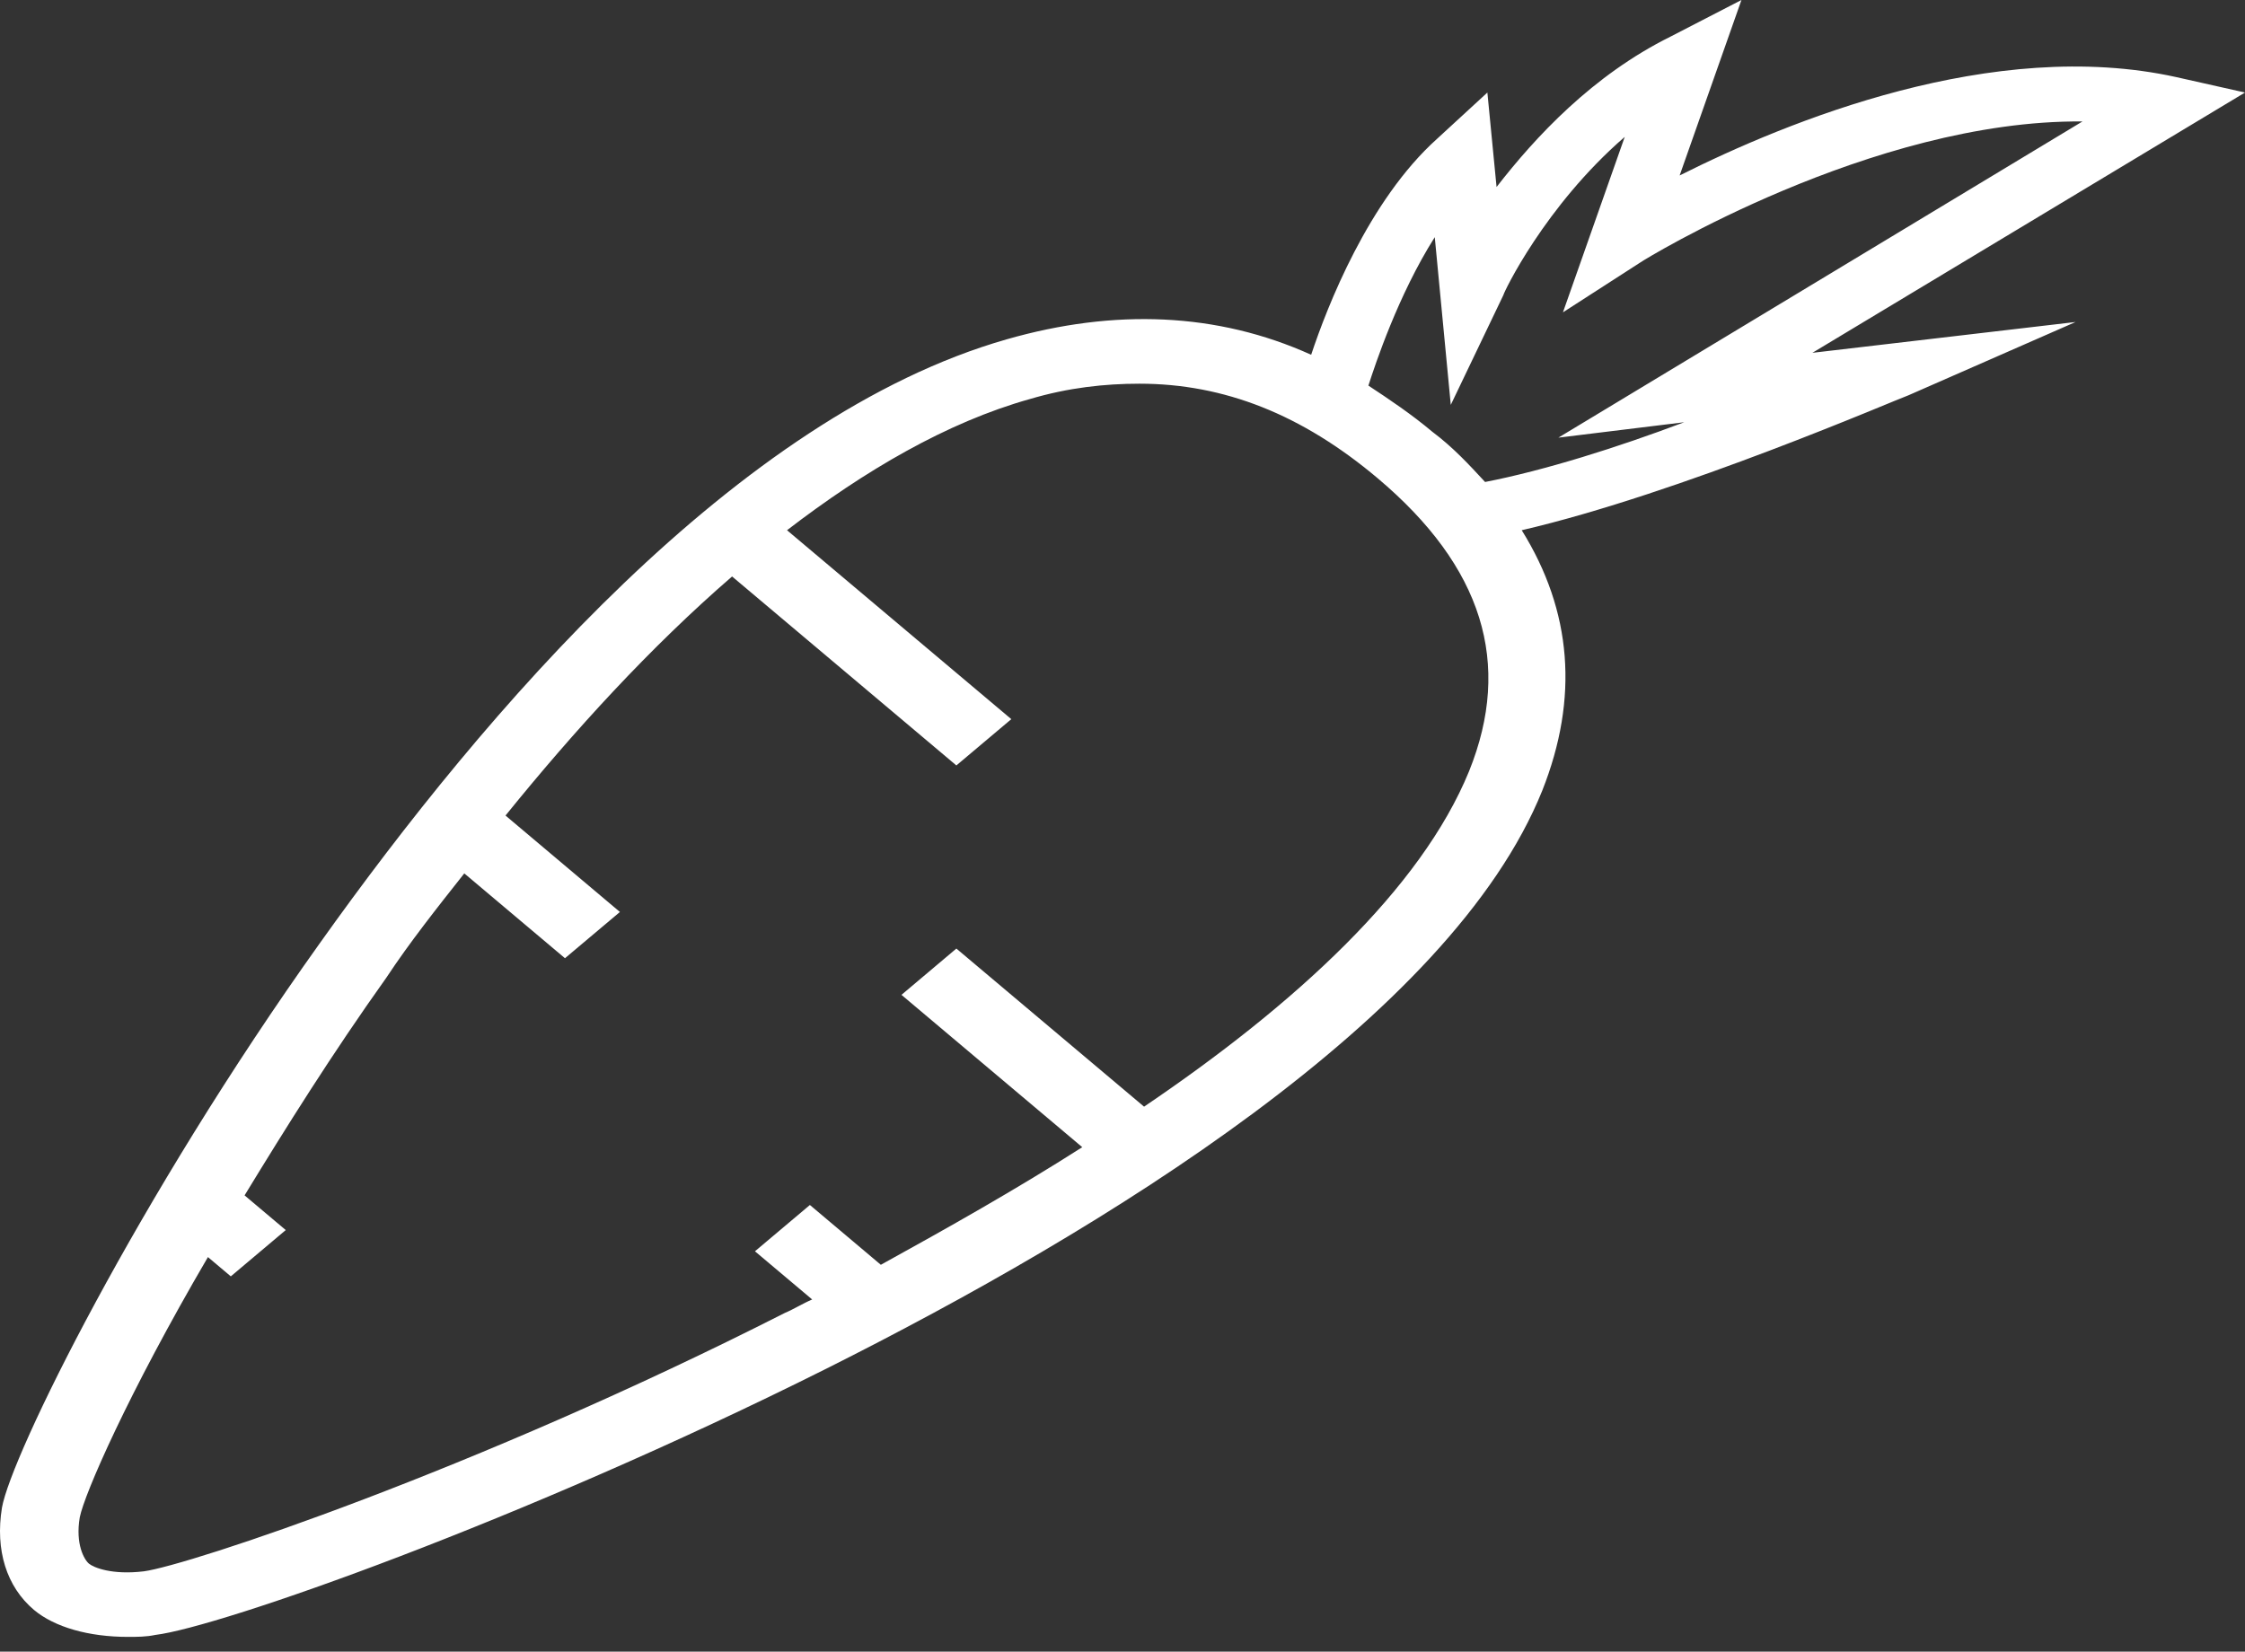 <svg width="53" height="39" viewBox="0 0 53 39" fill="none" xmlns="http://www.w3.org/2000/svg">
<rect x="0" y="0" width="53" height="39" fill="#333333" stroke="none"/>
<path d="M53 2.185L51.379 1.821C47.056 0.865 42.193 2.868 39.653 4.143L41.112 0L39.437 0.865C37.6 1.775 36.249 3.232 35.331 4.416L35.114 2.185L33.926 3.278C32.305 4.735 31.332 7.239 30.954 8.377C28.738 7.375 26.307 7.284 23.767 8.012C17.391 9.833 11.447 16.799 7.557 22.262C3.234 28.317 0.262 34.372 0.046 35.601C-0.116 36.602 0.154 37.467 0.802 38.014C1.289 38.423 2.099 38.651 3.018 38.651C3.234 38.651 3.45 38.651 3.666 38.605C5.179 38.423 12.312 35.919 19.498 32.323C26.037 29.045 34.25 24.037 36.411 18.665C37.276 16.48 37.114 14.431 35.925 12.52C39.653 11.655 44.787 9.424 45.057 9.333L49.001 7.603L42.787 8.331L53 2.185ZM34.682 18.21C33.547 20.987 30.576 23.719 27.009 26.131L22.578 22.398L21.282 23.491L25.55 27.088C23.983 28.089 22.362 29 20.795 29.865L19.12 28.453L17.823 29.546L19.174 30.684C18.958 30.775 18.742 30.912 18.526 31.003C11.177 34.736 4.423 36.967 3.396 37.103C2.64 37.194 2.207 37.012 2.099 36.921C1.991 36.83 1.775 36.466 1.883 35.828C1.991 35.282 3.018 32.915 4.909 29.683L5.449 30.138L6.746 29.045L5.774 28.226C6.746 26.632 7.827 24.902 9.124 23.081C9.664 22.262 10.313 21.442 10.961 20.623L13.338 22.626L14.635 21.534L11.934 19.257C13.555 17.254 15.338 15.296 17.283 13.612L22.578 18.074L23.875 16.981L18.58 12.52C20.417 11.108 22.362 9.97 24.308 9.424C25.226 9.151 26.091 9.06 26.901 9.06C28.901 9.06 30.738 9.788 32.521 11.29C35.006 13.384 35.709 15.661 34.682 18.21ZM35.06 11.381C34.682 10.972 34.304 10.562 33.818 10.198C33.331 9.788 32.791 9.424 32.305 9.105C32.467 8.604 33.007 6.965 33.872 5.6L34.25 9.56L35.493 6.965C35.493 6.92 36.465 4.871 38.357 3.232L36.898 7.375L38.735 6.191C38.789 6.146 44.192 2.823 49.163 2.868L36.79 10.334L39.761 9.97C38.194 10.562 36.465 11.108 35.06 11.381Z" fill="white"/>
</svg>
